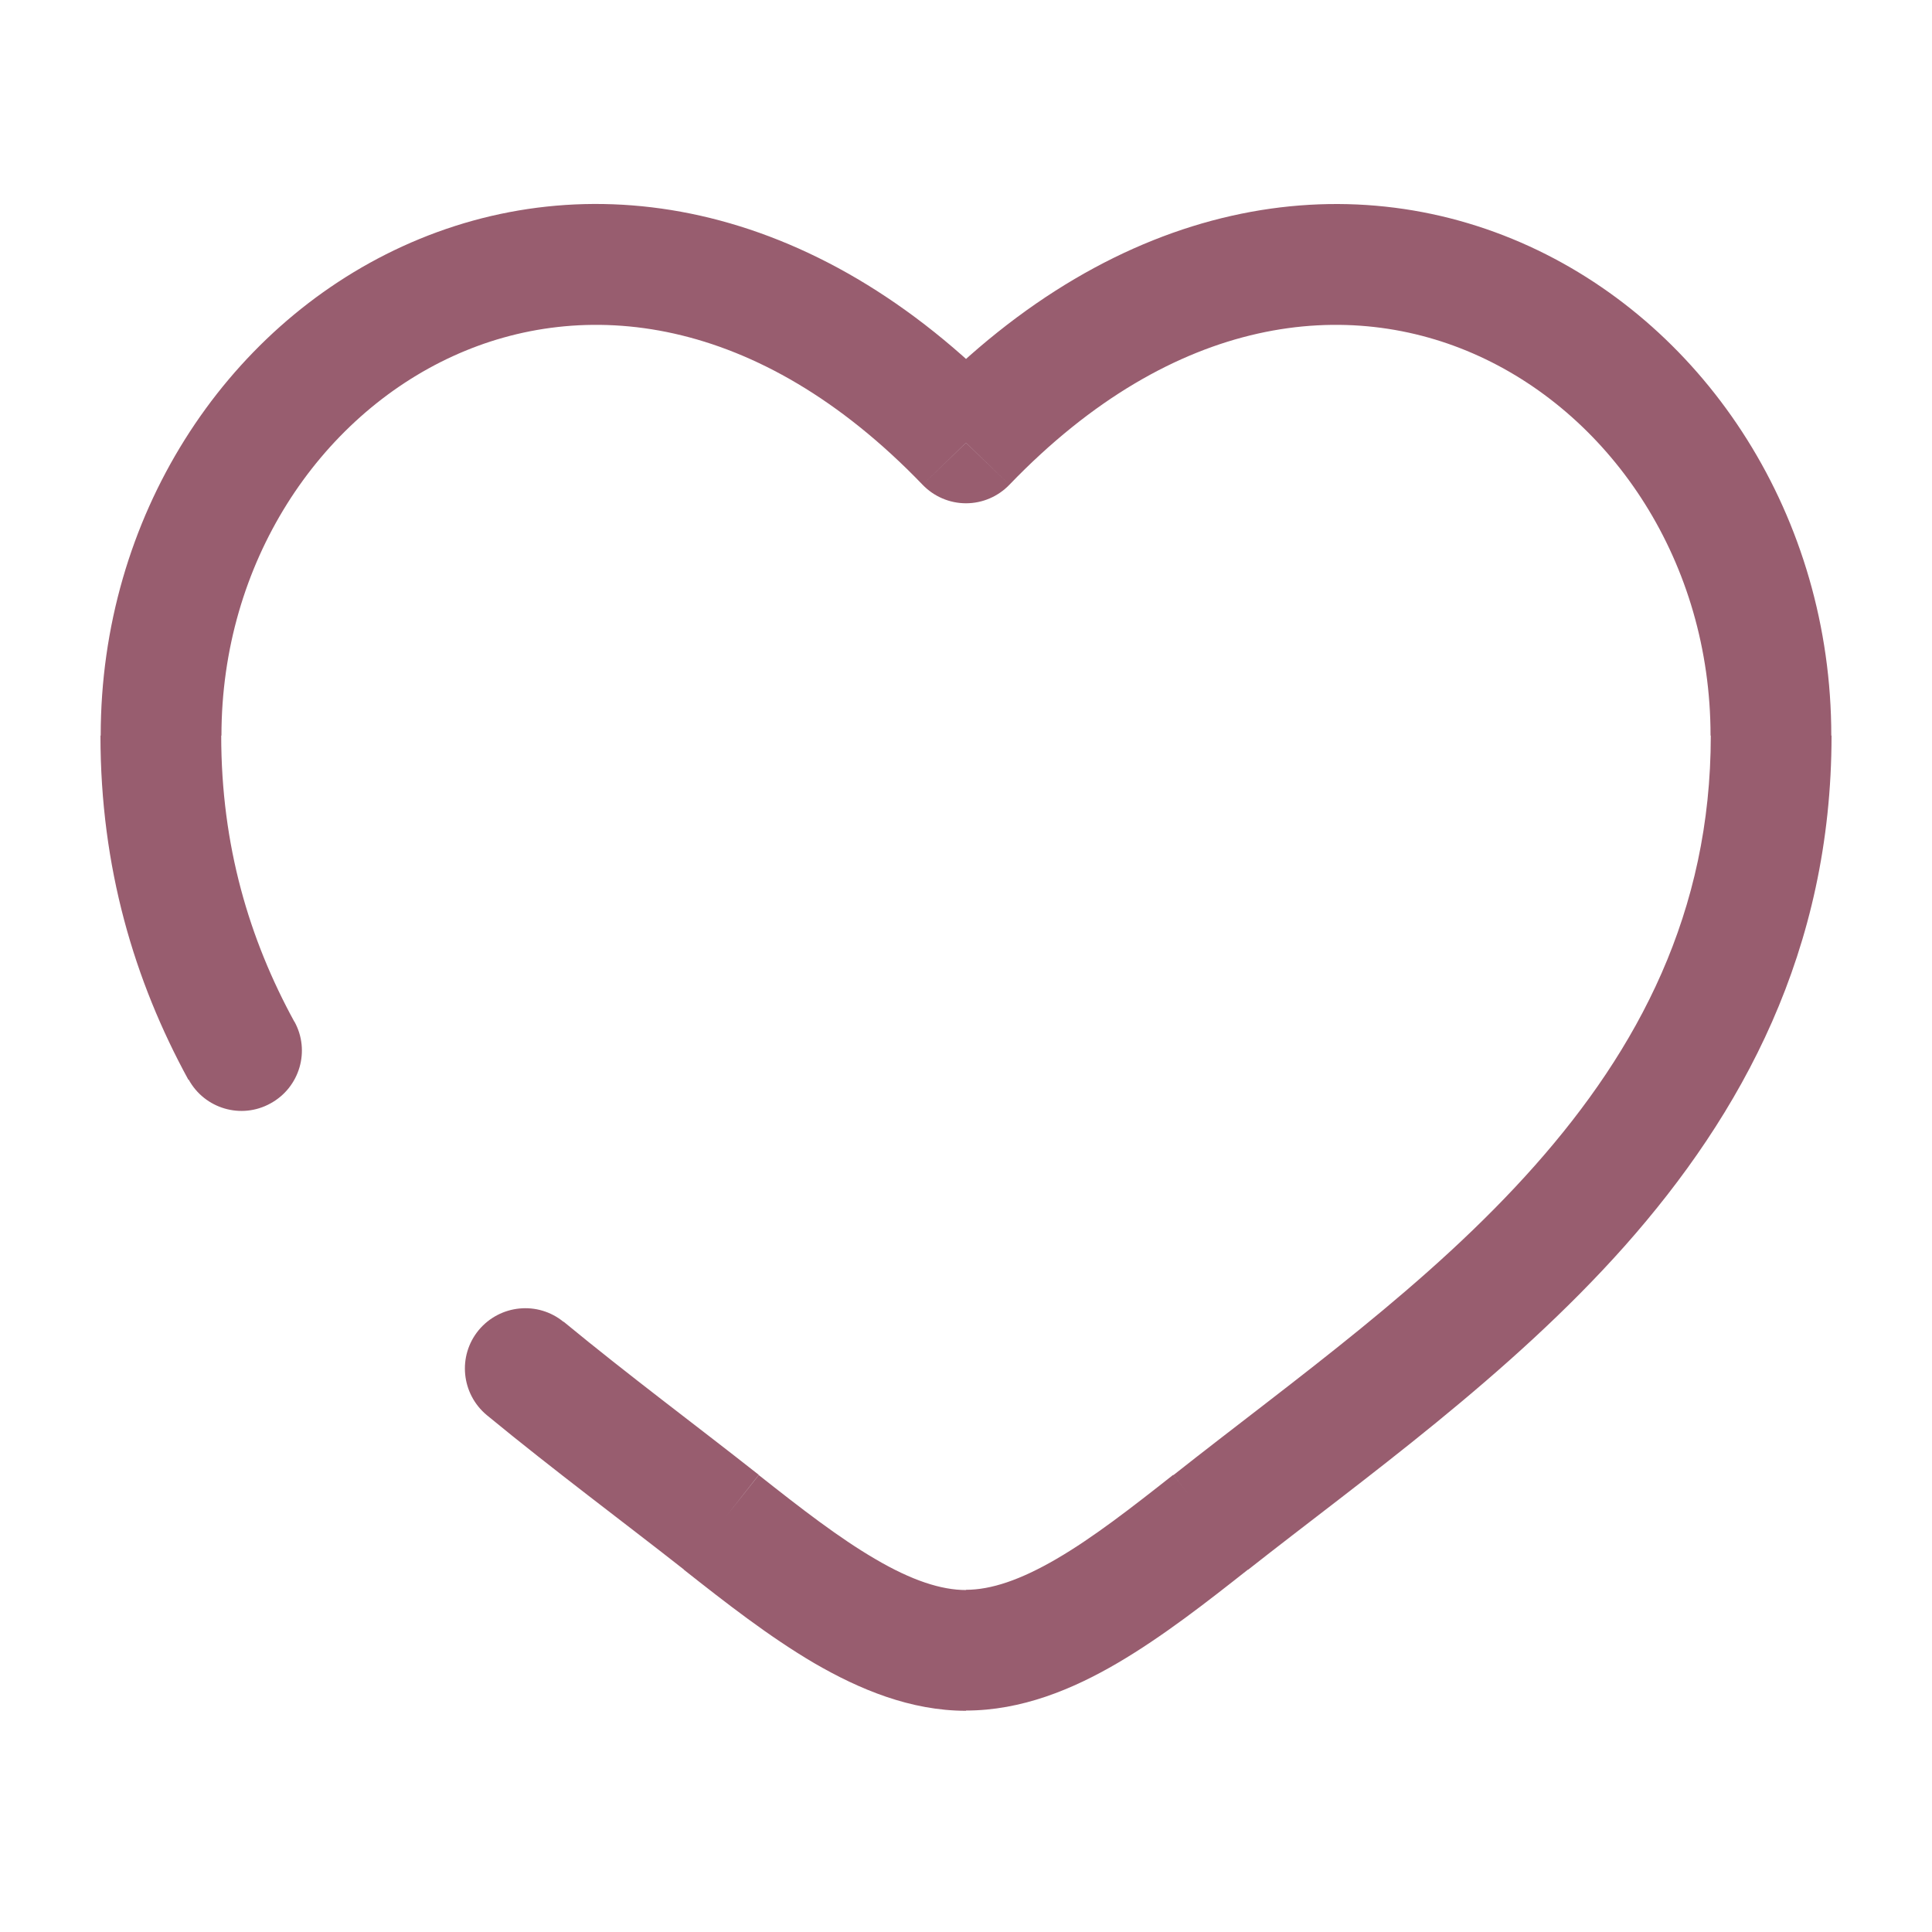 <?xml version="1.0" encoding="utf-8"?>
<!-- Generator: Adobe Illustrator 27.7.0, SVG Export Plug-In . SVG Version: 6.00 Build 0)  -->
<svg version="1.1" id="Layer_1" xmlns="http://www.w3.org/2000/svg" xmlns:xlink="http://www.w3.org/1999/xlink" x="0px" y="0px"
	 viewBox="0 0 800 800" style="enable-background:new 0 0 800 800;" xml:space="preserve">
<style type="text/css">
	.st0{fill:#985D6F;}
</style>
<path class="st0" d="M298.7,630.4l15.5-19.6L298.7,630.4z M400,183.4l-18,17.3c4.7,4.9,11.2,7.7,18,7.7c6.8,0,13.3-2.8,18-7.7
	L400,183.4z M501.3,630.4l15.5,19.6L501.3,630.4z M233.4,547.4c-10.7-8.8-26.4-7.2-35.2,3.4c-8.8,10.7-7.2,26.4,3.4,35.2
	L233.4,547.4z M78.1,447c6.6,12.1,21.8,16.6,33.9,9.9c12.1-6.6,16.6-21.8,9.9-33.9L78.1,447z M91.7,304.6
	c0-71.7,40.5-131.8,95.8-157.1c53.7-24.6,125.9-18.1,194.5,53.2l36-34.7c-81.4-84.6-175.9-98.5-251.3-64
	c-73.9,33.8-125,112.2-125,202.6H91.7z M283.2,650c17.1,13.5,35.4,27.8,54,38.7c18.6,10.8,39.8,19.7,62.8,19.7v-50
	c-10.3,0-22.5-4-37.5-12.8c-15.1-8.8-30.7-20.9-48.3-34.8L283.2,650z M516.8,650c47.6-37.5,108.3-80.4,156-134.1
	c48.5-54.7,85.6-122.4,85.6-211.3h-50c0,73.2-30,129.7-72.9,178.1c-43.8,49.4-99.1,88.2-149.6,128.1L516.8,650z M758.3,304.6
	c0-90.4-51.2-168.8-125-202.6C557.9,67.5,463.4,81.5,382,166l36,34.7c68.6-71.3,140.8-77.8,194.5-53.2
	c55.3,25.3,95.8,85.4,95.8,157.1H758.3z M485.8,610.7c-17.5,13.8-33.2,26-48.3,34.8c-15.1,8.8-27.2,12.8-37.5,12.8v50
	c23,0,44.2-8.8,62.8-19.7c18.6-10.9,36.9-25.2,54-38.7L485.8,610.7z M314.2,610.7c-26.5-20.9-53.5-40.9-80.8-63.4L201.6,586
	c27.7,22.8,56.9,44.5,81.7,64L314.2,610.7z M121.9,423.1c-18.7-34.2-30.3-72.9-30.3-118.5h-50c0,54.6,14,101.5,36.4,142.5
	L121.9,423.1z"/>
</svg>
